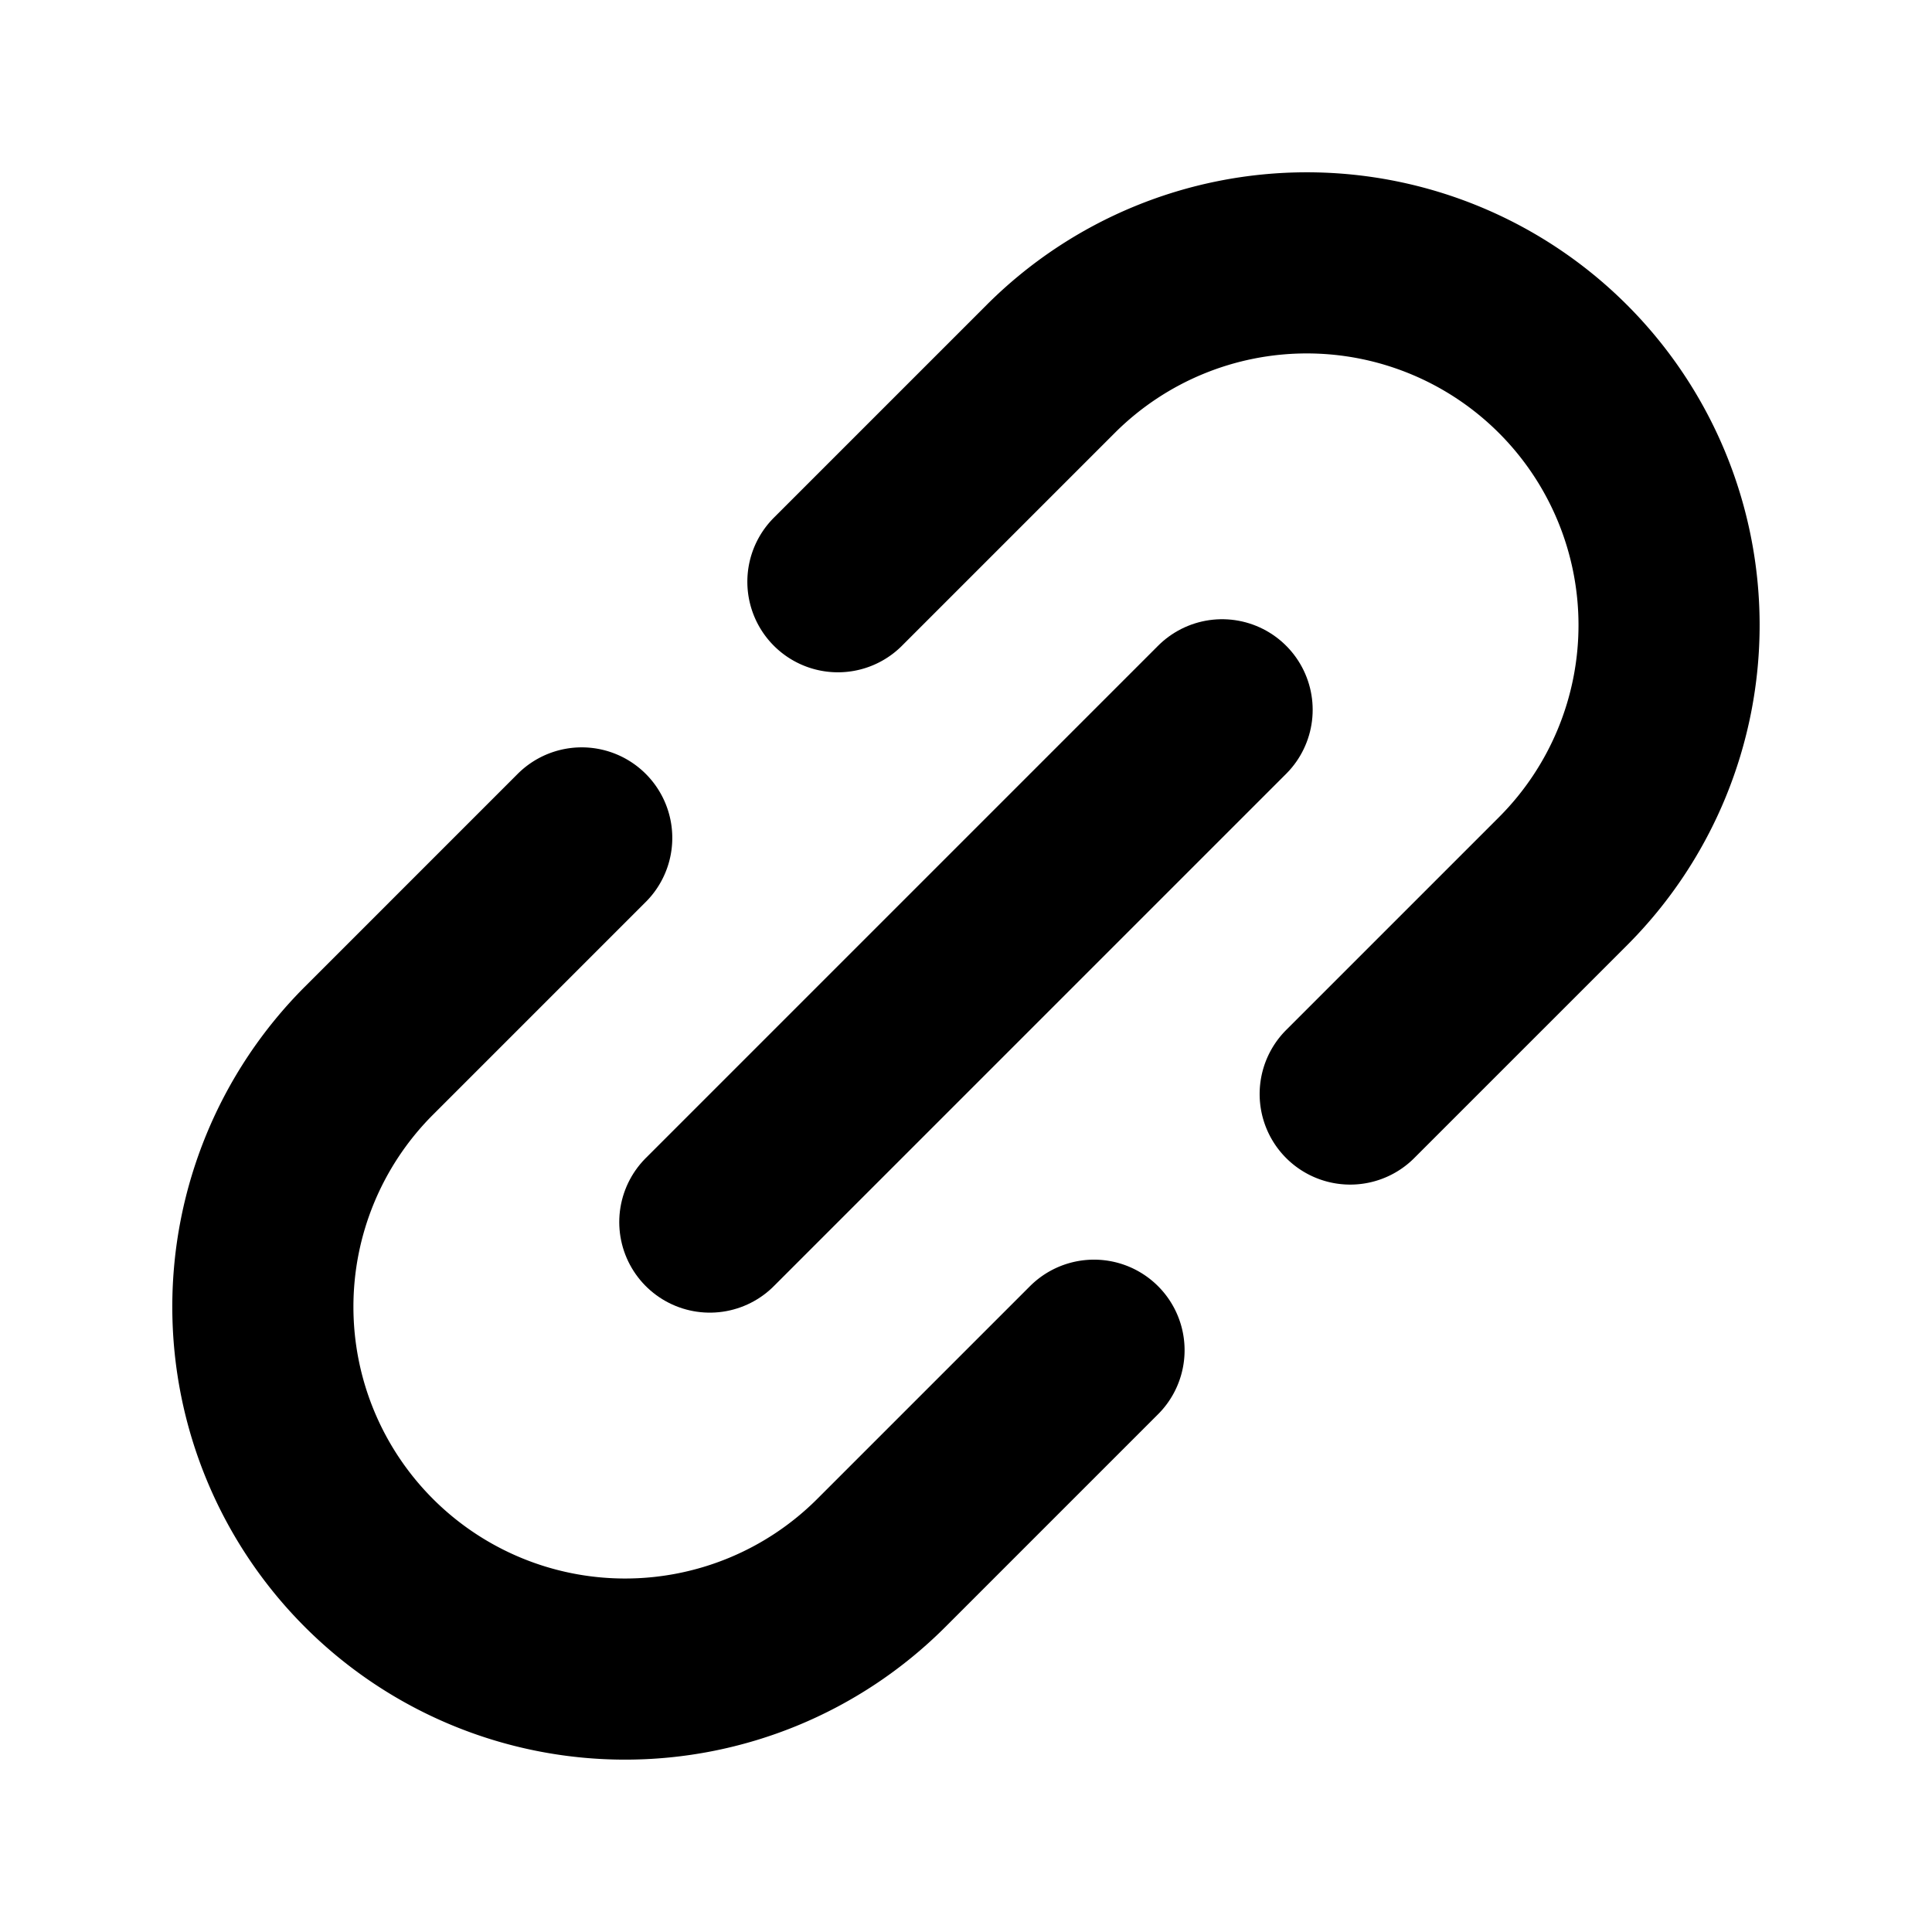 <svg id="Layer_1" data-name="Layer 1" xmlns="http://www.w3.org/2000/svg" viewBox="0 0 256 256">
  <line x1="94.054" y1="161.932" x2="161.936" y2="94.05" fill="none" stroke="#000" stroke-linecap="round" stroke-linejoin="round" stroke-width="24"/>
  <path d="M144.963,178.91,116.679,207.194a48,48,0,0,1-67.882-67.882L77.081,111.028" fill="none" stroke="#000" stroke-linecap="round" stroke-linejoin="round" stroke-width="24"/>
  <path d="M178.909,144.964,207.193,116.68a48,48,0,0,0-67.882-67.882L111.027,77.082" fill="none" stroke="#000" stroke-linecap="round" stroke-linejoin="round" stroke-width="24"/>
</svg>
